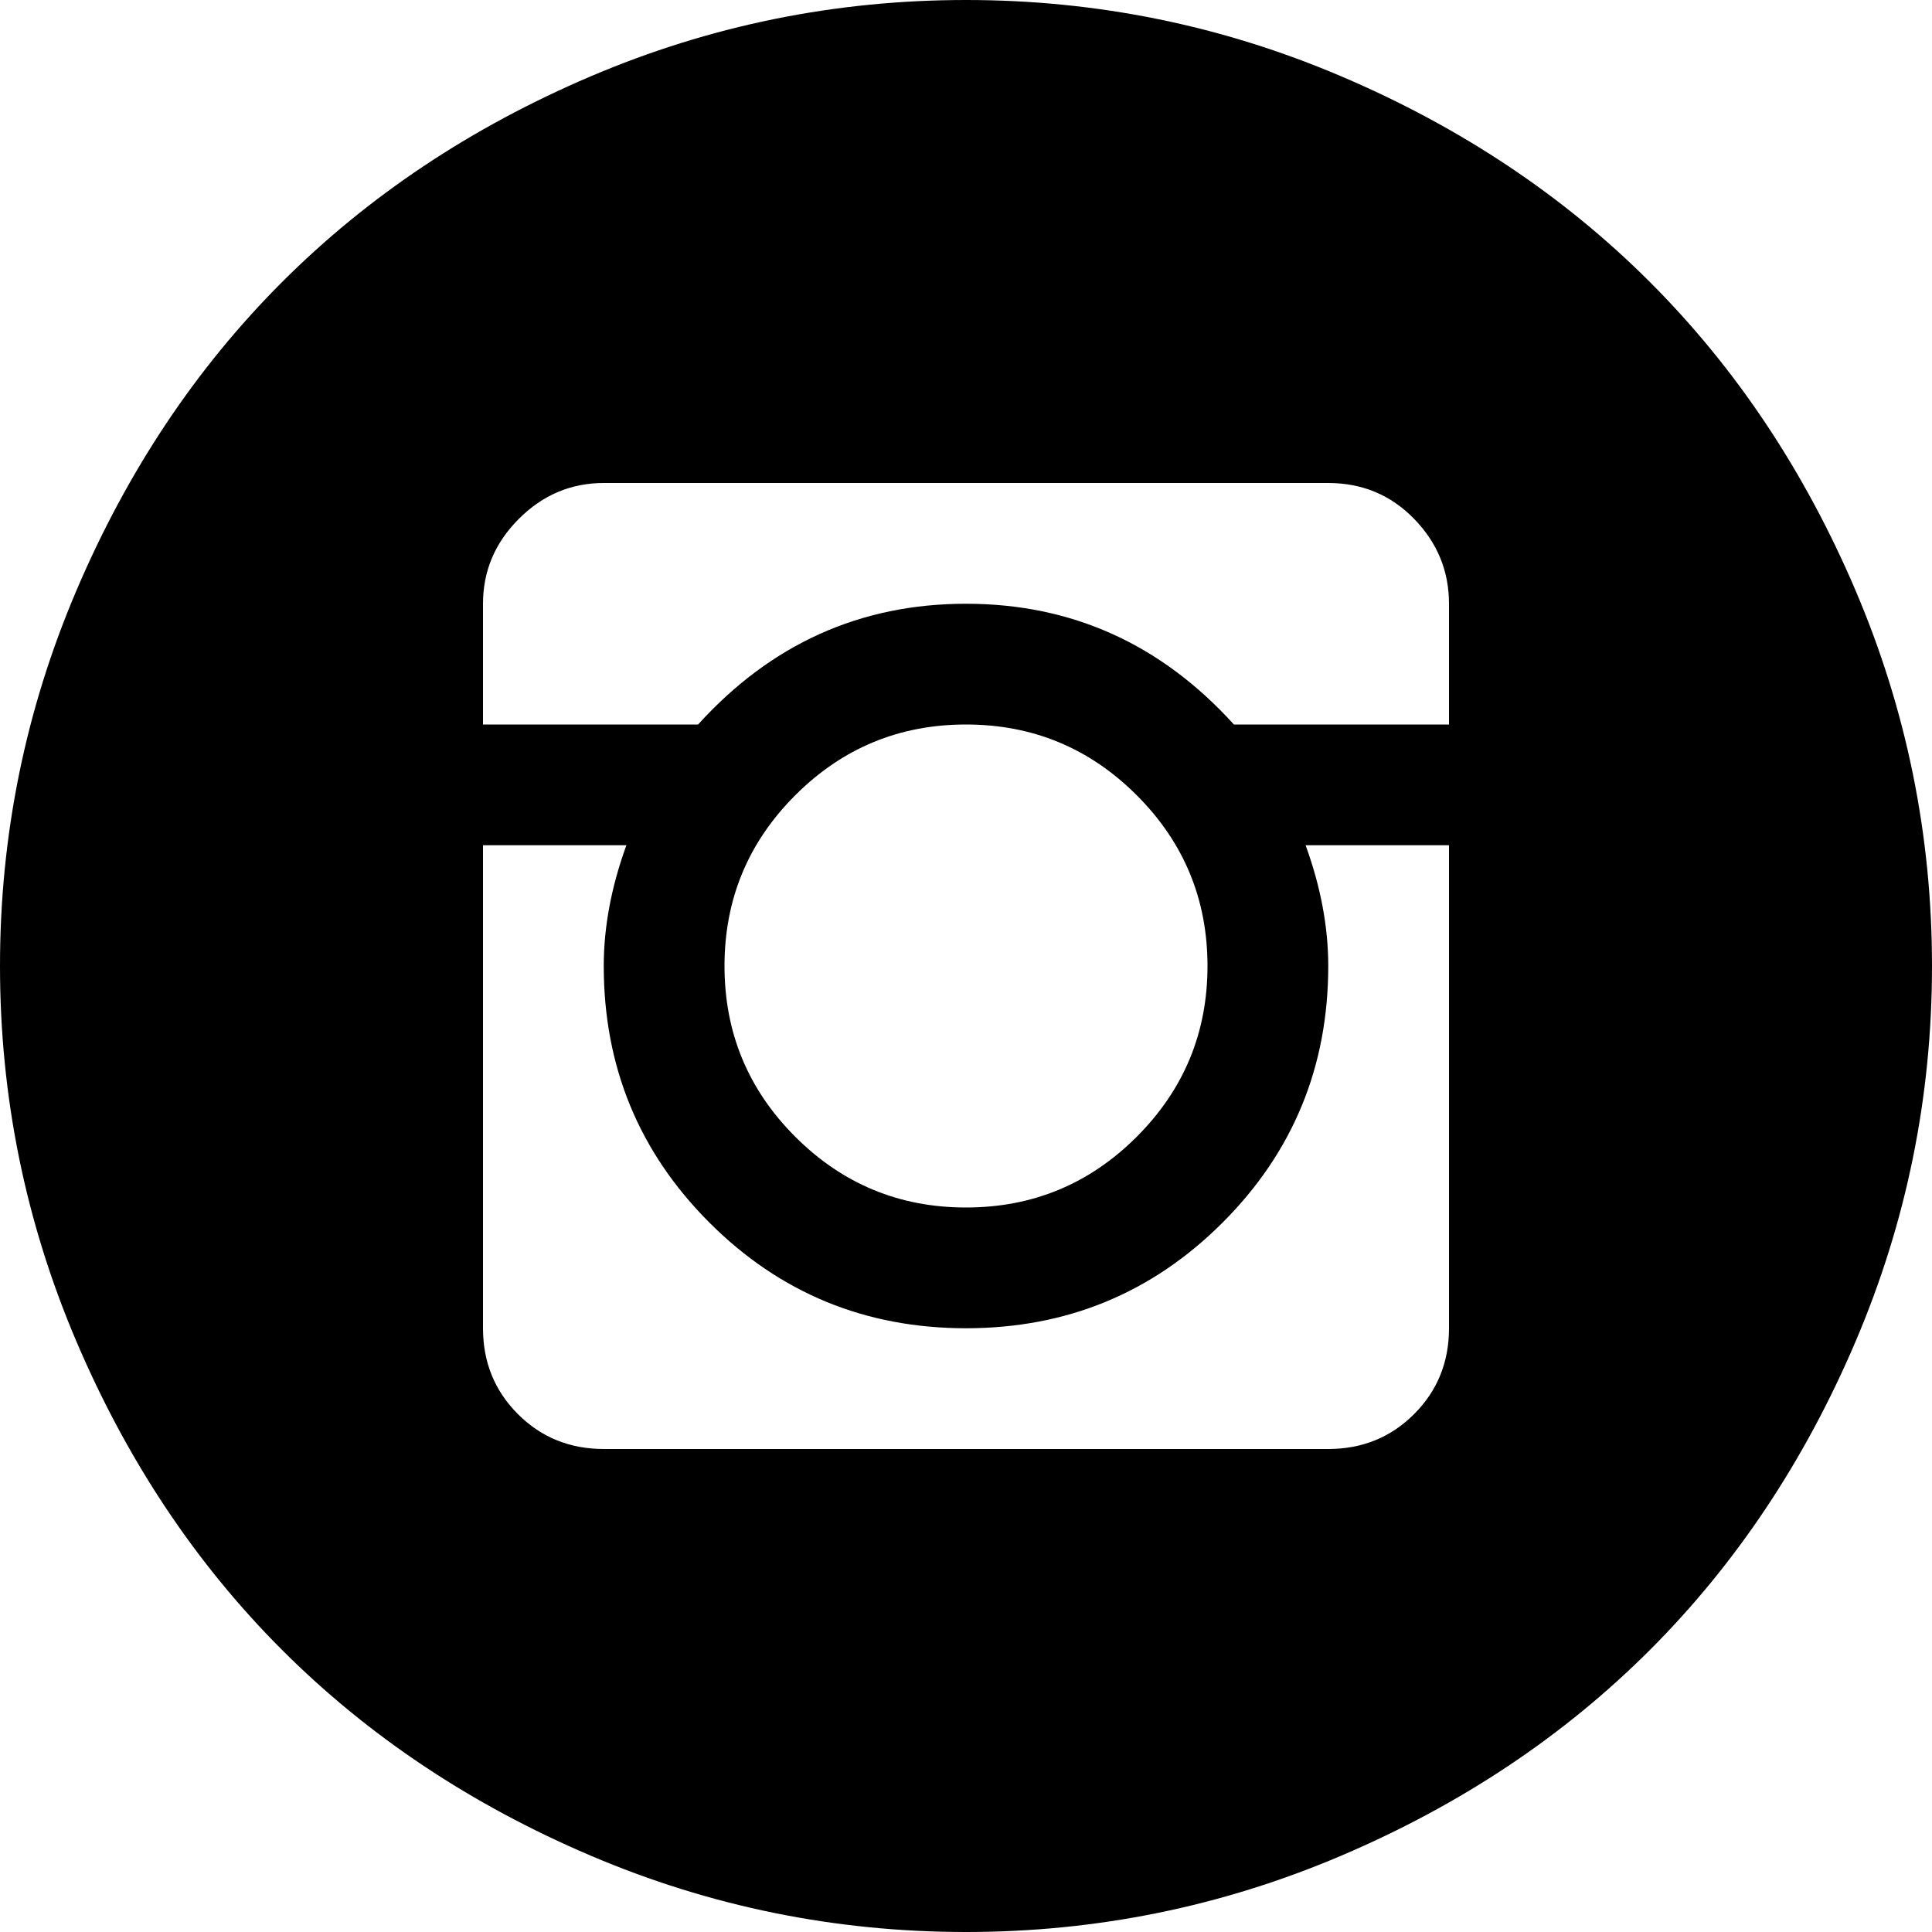 <svg xmlns="http://www.w3.org/2000/svg" xmlns:xlink="http://www.w3.org/1999/xlink" width="1024" height="1024" viewBox="0 0 1024 1024"><path fill="currentColor" d="M512 1024q-104 0-199-40.5t-163.5-109T40.5 711T0 512t40.5-199t109-163.5T313 40.5T512 0t199 40.5t163.5 109t109 163.5t40.5 199t-40.5 199t-109 163.5t-163.5 109t-199 40.5m256-704q0-26-18.5-45T704 256H320q-26 0-45 19t-19 45v64h114q58-64 142-64t142 64h114zM384 512q0 53 37.5 90.5T512 640t90.5-37.5T640 512t-37.5-90.5T512 384t-90.5 37.5T384 512m384-64h-76q12 33 12 64q0 80-56 136t-136 56t-136-56t-56-136q0-31 12-64h-76v256q0 27 18.5 45.5T320 768h384q27 0 45.5-18.5T768 704z"/></svg>